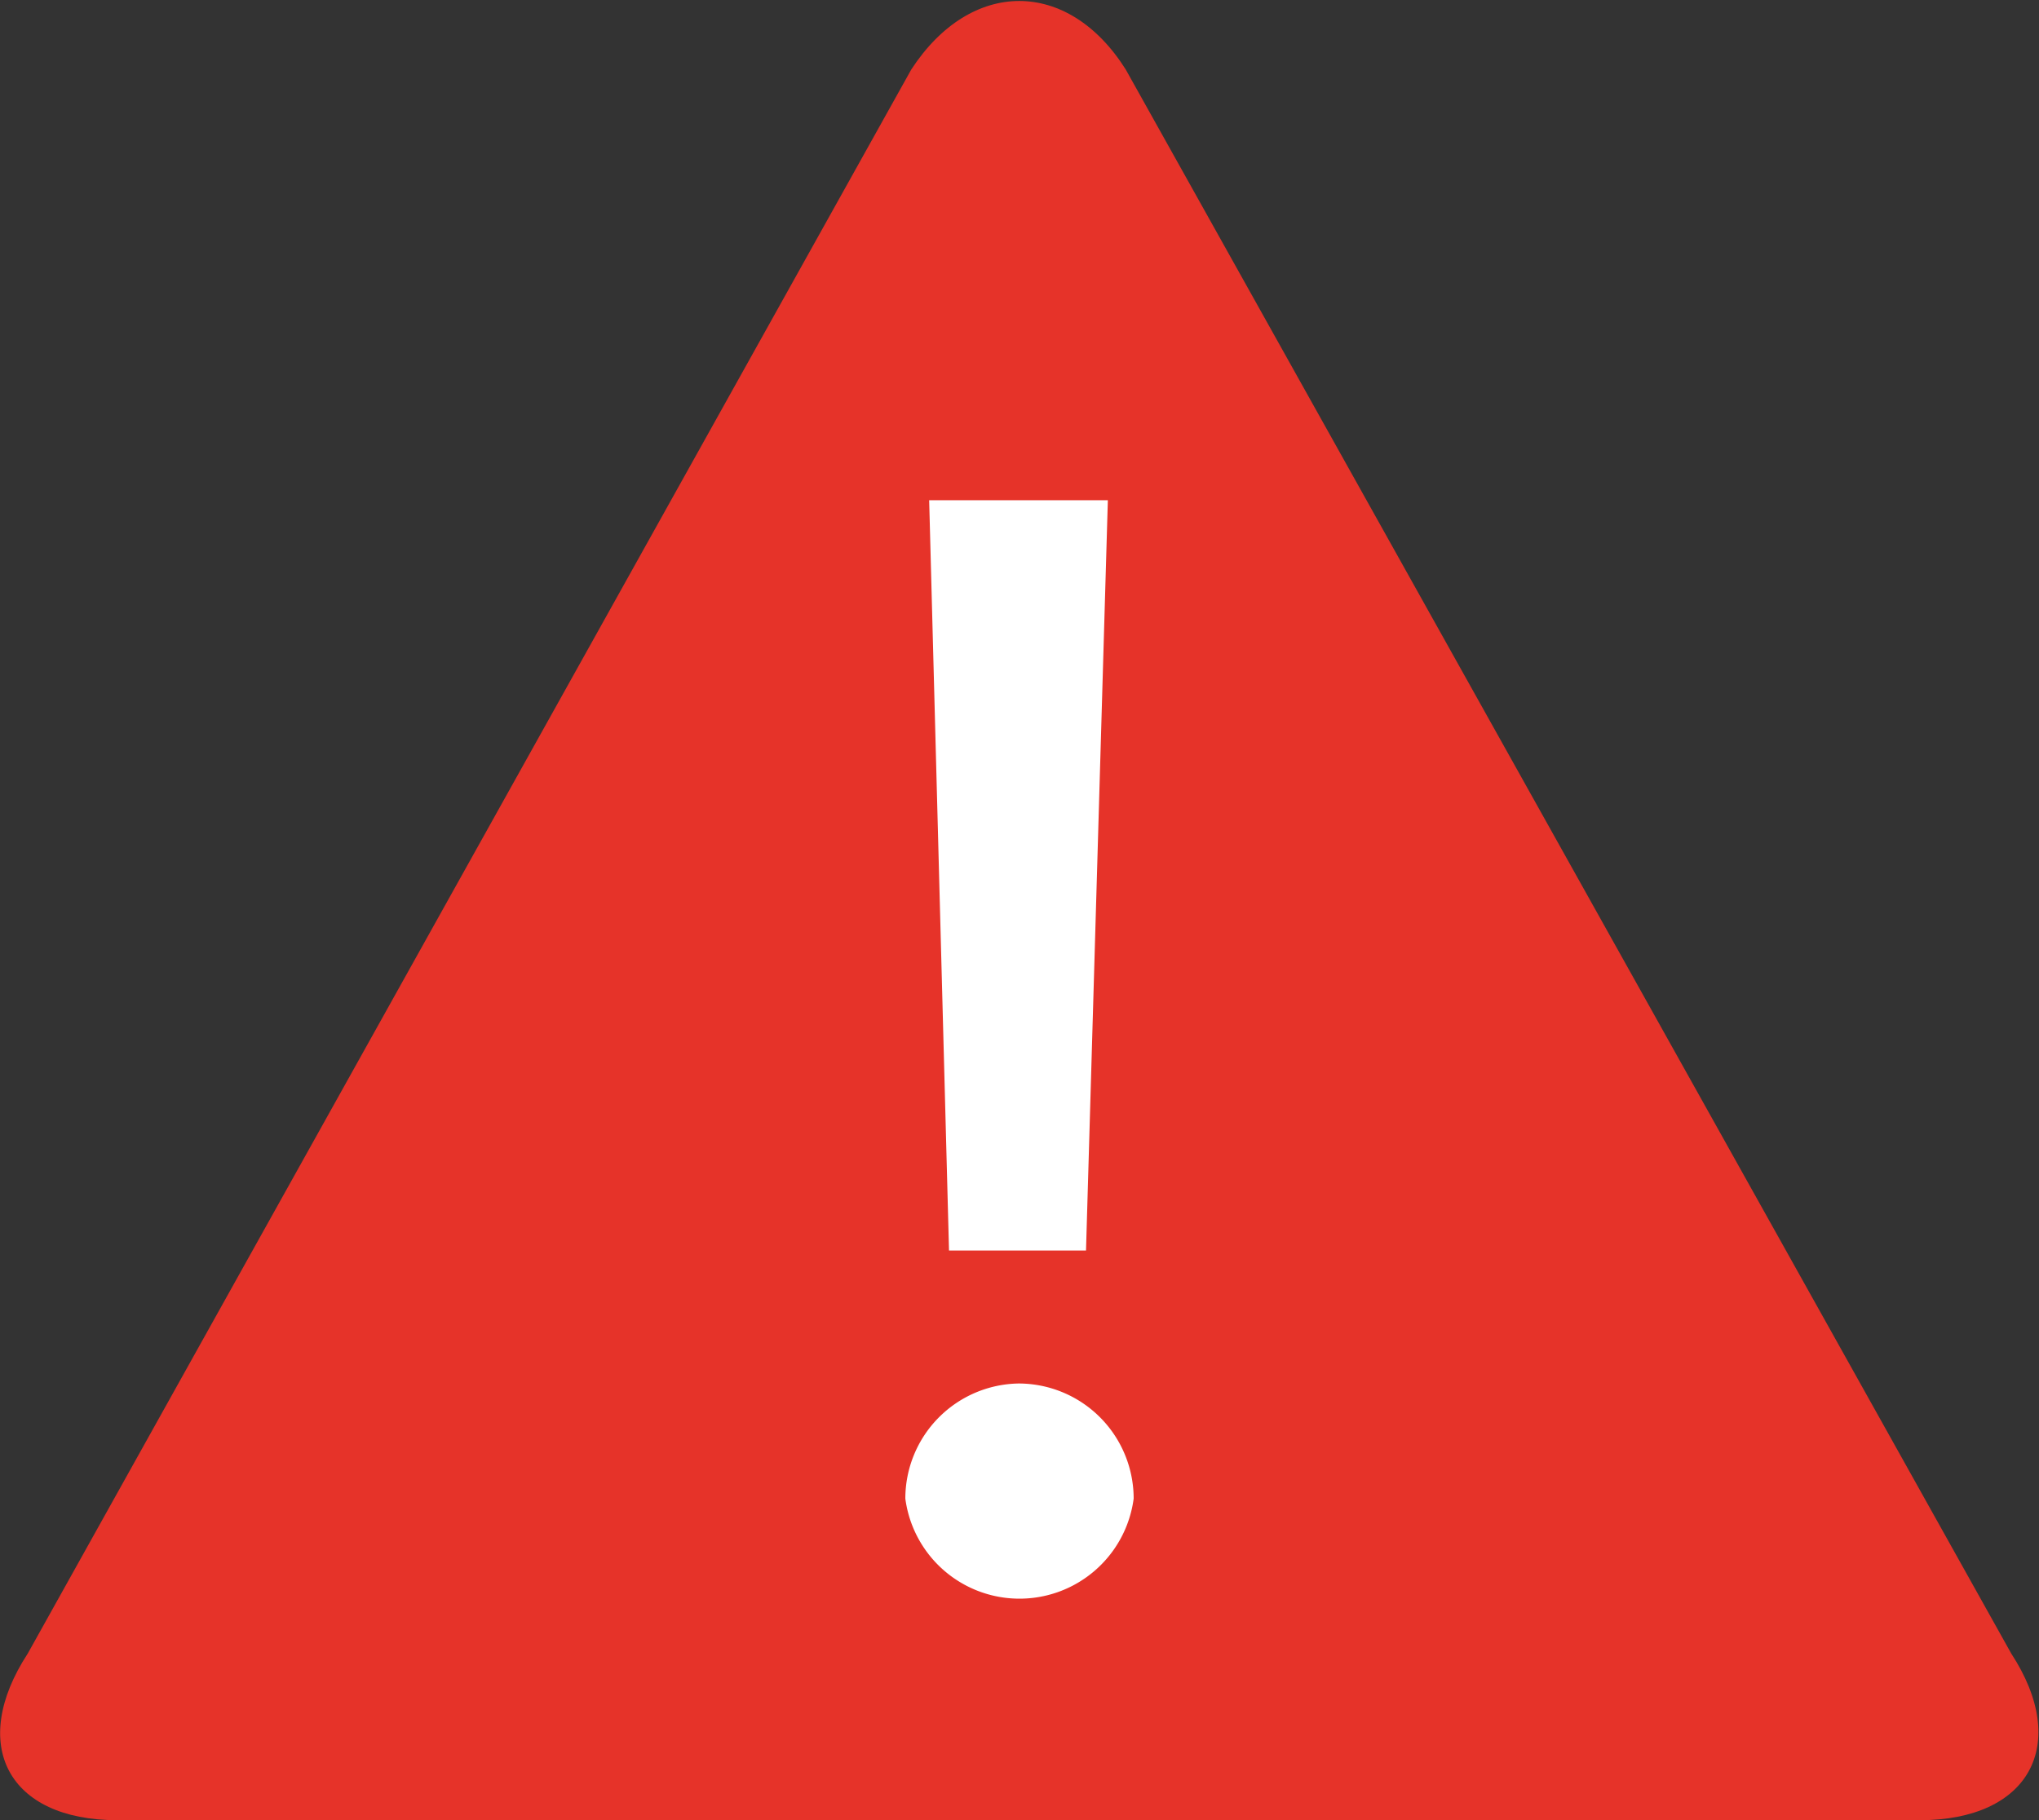 <svg id="Ebene_1" data-name="Ebene 1" xmlns="http://www.w3.org/2000/svg" viewBox="0 0 102.7 91.7"><rect x="0" y="0" width="102.7" height="91.7" fill="#333333" stroke="none"/><path d="M115.6,127.2c3,4.6.9,8.4-4.6,8.4H20.2c-5.5,0-7.5-3.8-4.5-8.4L60.2,47.4c3-4.6,7.9-4.6,10.8,0Z" transform="translate(-14.3 -43.9)" style="fill:#e63329"/><path d="M65.6,113.6a5.8,5.8,0,0,1,5.8,5.8,5.8,5.8,0,0,1-11.5,0A5.8,5.8,0,0,1,65.6,113.6ZM61.1,69.1h9L69,106.9H62.1Z" transform="translate(-14.3 -43.9)" style="fill:#fff"/></svg>